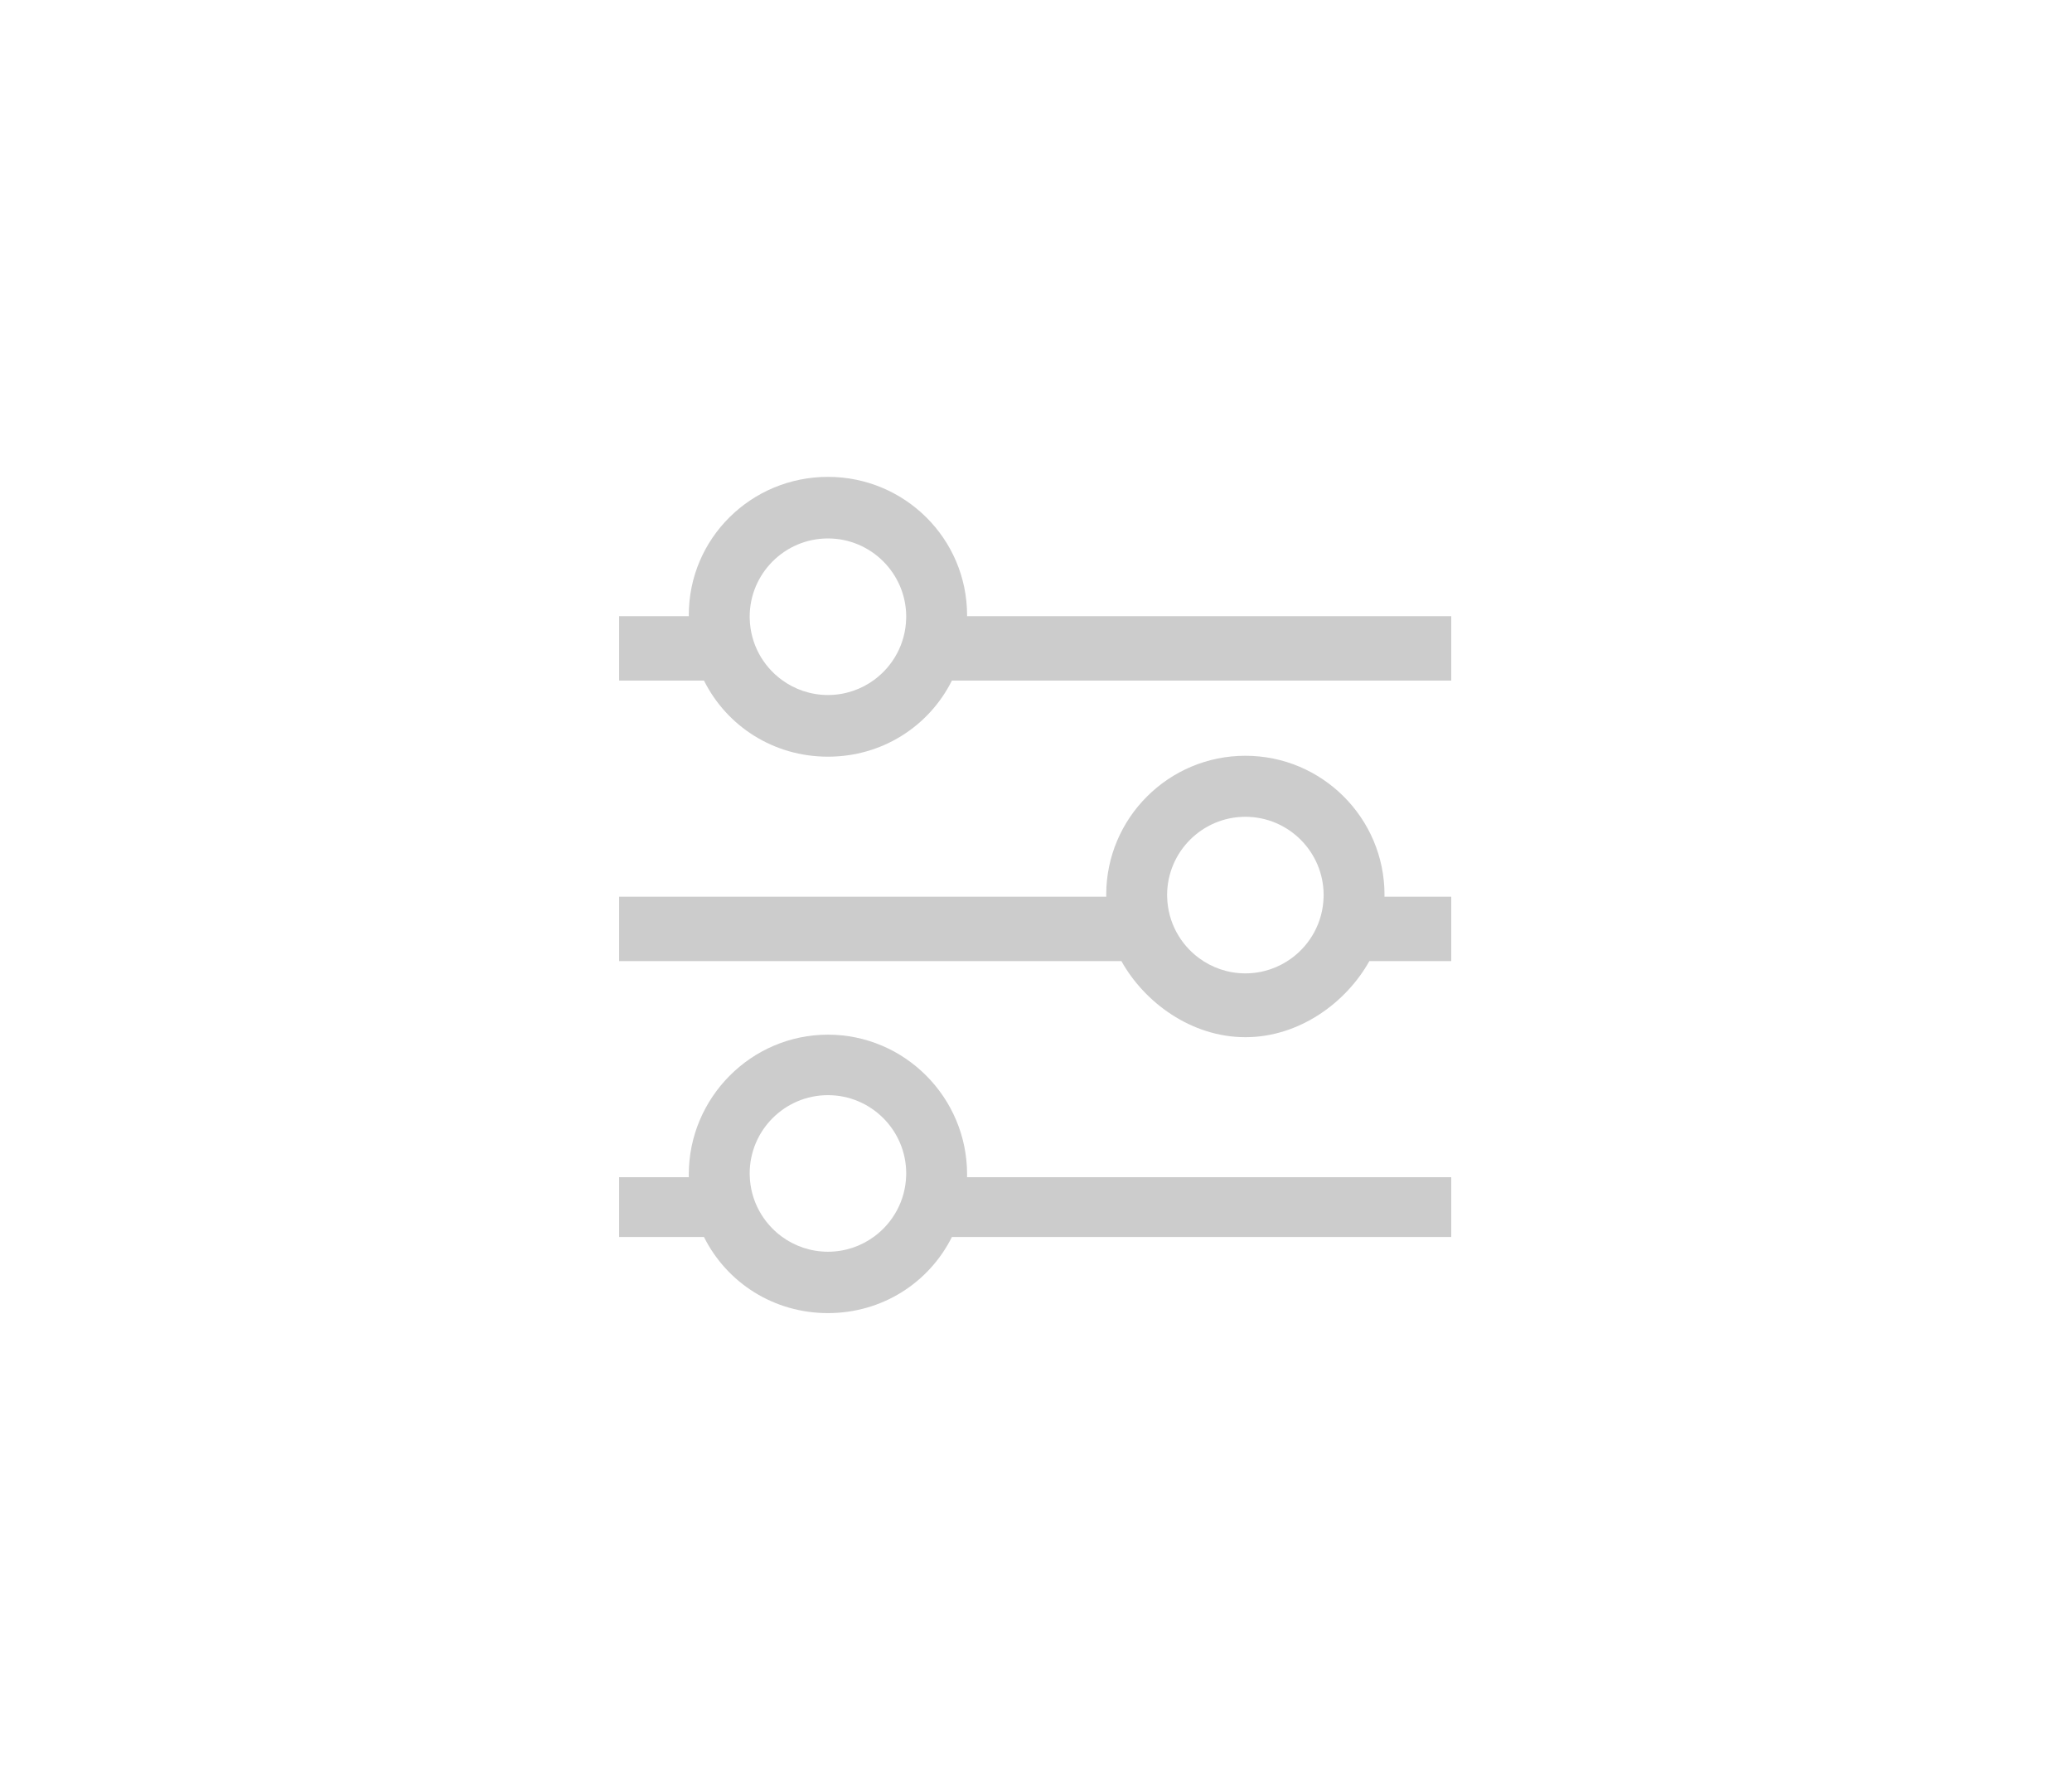 <?xml version="1.0" encoding="utf-8"?>
<!-- Generator: Adobe Illustrator 16.0.0, SVG Export Plug-In . SVG Version: 6.00 Build 0)  -->
<!DOCTYPE svg PUBLIC "-//W3C//DTD SVG 1.1//EN" "http://www.w3.org/Graphics/SVG/1.1/DTD/svg11.dtd">
<svg version="1.1" xmlns="http://www.w3.org/2000/svg" xmlns:xlink="http://www.w3.org/1999/xlink" x="0px" y="0px"
	 width="450.698px" height="389.123px" viewBox="0 0 450.698 389.123" enable-background="new 0 0 450.698 389.123"
	 xml:space="preserve">
<g id="LAYOUT">
</g>
<g id="Sign_Up">
	<g id="LAYOUT_1_">
	</g>
</g>
<g id="Sign_In">
</g>
<g id="Two_Password">
</g>
<g id="Forgot_Password">
</g>
<g id="Confirmation">
	<g>
		<path fill="#CCCCCC" d="M210.348,134c0.002,0,0.011-0.02,0.011-0.179c0-16.688-13.577-30.12-30.266-30.12
			s-30.267,13.357-30.267,30.046c0,0.159,0.01,0.252,0.012,0.252h-15.165v14h18.452c5.012,10,15.214,16.552,26.968,16.552
			c11.753,0,21.957-6.552,26.968-16.552h108.612v-14H210.348z M180.093,151.141c-3.767,0-7.25-1.232-10.072-3.311
			c-4.094-3.015-6.792-7.814-6.94-13.242c-0.005-0.158-0.012-0.314-0.012-0.473c0-9.387,7.637-17.024,17.024-17.024
			s17.024,7.637,17.024,17.024c0,0.159-0.007,0.315-0.012,0.473c-0.149,5.427-2.847,10.227-6.941,13.242
			C187.342,149.909,183.859,151.141,180.093,151.141z"/>
		<path fill="#CCCCCC" d="M210.358,255.354c0-16.688-13.577-30.352-30.266-30.352s-30.267,13.707-30.267,30.396
			c0,0.159,0.01,0.603,0.012,0.603h-15.165v13h18.452c5.012,10,15.214,16.552,26.968,16.552c11.753,0,21.957-6.552,26.968-16.552
			h108.612v-13H210.348C210.35,256,210.358,255.513,210.358,255.354z M190.164,268.895c-2.822,2.079-6.305,3.311-10.071,3.311
			s-7.25-1.232-10.072-3.311c-4.094-3.015-6.792-7.814-6.94-13.241c-0.005-0.158-0.012-0.314-0.012-0.473
			c0-9.388,7.637-17.024,17.024-17.024s17.024,7.637,17.024,17.024c0,0.159-0.007,0.315-0.012,0.473
			C196.956,261.081,194.259,265.88,190.164,268.895z"/>
		<path fill="#CCCCCC" d="M301.157,194.588c0-16.689-13.576-30.236-30.266-30.236c-16.688,0-30.267,13.532-30.267,30.221
			c0,0.159,0.01,0.428,0.012,0.428H134.673v14h109.252c5.011,9,15.214,16.552,26.967,16.552c11.754,0,21.956-7.552,26.968-16.552
			h17.813v-14h-14.526C301.149,195,301.157,194.746,301.157,194.588z M280.964,208.363c-2.823,2.078-6.306,3.31-10.072,3.31
			s-7.25-1.232-10.072-3.31c-4.093-3.015-6.791-7.815-6.94-13.242c-0.004-0.158-0.012-0.314-0.012-0.473
			c0-9.388,7.637-17.025,17.024-17.025s17.024,7.638,17.024,17.025c0,0.158-0.007,0.315-0.012,0.473
			C287.755,200.548,285.059,205.348,280.964,208.363z"/>
	</g>
</g>
<g id="Grid" display="none">
</g>
</svg>

